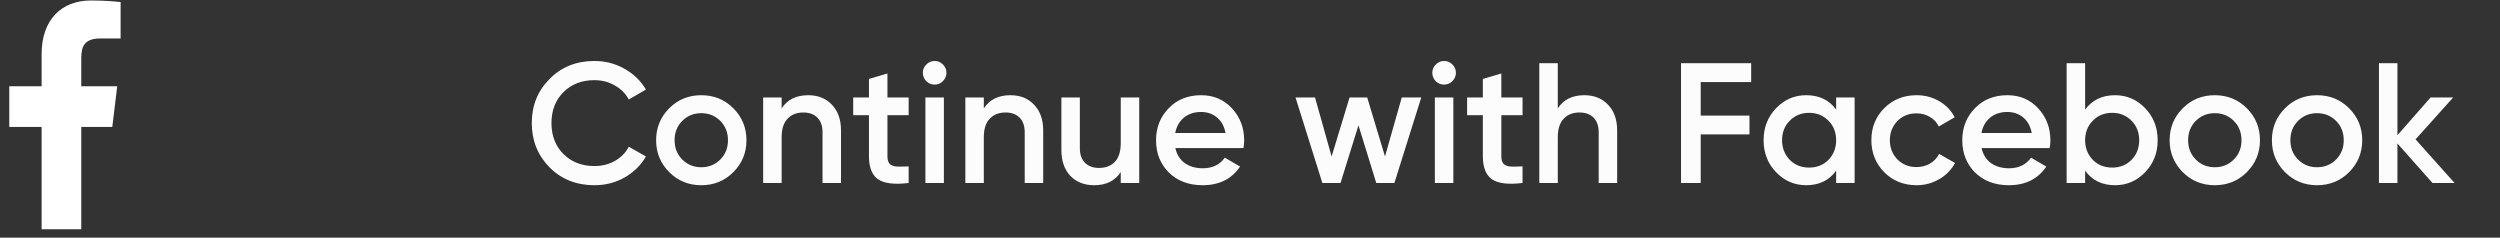 <svg width="263" height="25" viewBox="0 0 263 25" fill="none" xmlns="http://www.w3.org/2000/svg">
<rect x="0" y="0" width="263" height="25" fill="#333333" stroke="none"/>
<path d="M10.549 4.046H12.688V0.22C12.319 0.168 11.05 0.051 9.572 0.051C6.49 0.051 4.378 2.043 4.378 5.705V9.075H0.976V13.352H4.378V24.116H8.549V13.354H11.813L12.331 9.076H8.548V6.129C8.549 4.893 8.873 4.046 10.549 4.046Z" fill="white"/>
<path d="M62.532 19.484C60.636 19.484 59.065 18.86 57.816 17.612C56.569 16.34 55.944 14.786 55.944 12.95C55.944 11.102 56.569 9.554 57.816 8.306C59.053 7.046 60.624 6.416 62.532 6.416C63.672 6.416 64.722 6.686 65.683 7.226C66.654 7.766 67.41 8.498 67.951 9.422L66.15 10.466C65.814 9.842 65.323 9.35 64.674 8.99C64.038 8.618 63.325 8.432 62.532 8.432C61.2 8.432 60.108 8.858 59.257 9.71C58.428 10.55 58.014 11.63 58.014 12.95C58.014 14.27 58.428 15.35 59.257 16.19C60.108 17.042 61.2 17.468 62.532 17.468C63.325 17.468 64.044 17.288 64.692 16.928C65.341 16.556 65.826 16.058 66.15 15.434L67.951 16.46C67.434 17.372 66.684 18.11 65.701 18.674C64.752 19.214 63.697 19.484 62.532 19.484ZM77.141 18.116C76.229 19.028 75.107 19.484 73.775 19.484C72.443 19.484 71.321 19.028 70.409 18.116C69.485 17.192 69.023 16.07 69.023 14.75C69.023 13.43 69.485 12.308 70.409 11.384C71.321 10.472 72.443 10.016 73.775 10.016C75.107 10.016 76.229 10.472 77.141 11.384C78.065 12.308 78.527 13.43 78.527 14.75C78.527 16.07 78.065 17.192 77.141 18.116ZM70.967 14.75C70.967 15.566 71.237 16.244 71.777 16.784C72.317 17.324 72.983 17.594 73.775 17.594C74.567 17.594 75.233 17.324 75.773 16.784C76.313 16.244 76.583 15.566 76.583 14.75C76.583 13.934 76.313 13.256 75.773 12.716C75.233 12.176 74.567 11.906 73.775 11.906C72.983 11.906 72.317 12.176 71.777 12.716C71.237 13.256 70.967 13.934 70.967 14.75ZM85.018 10.016C86.062 10.016 86.896 10.352 87.52 11.024C88.156 11.684 88.474 12.584 88.474 13.724V19.25H86.53V13.922C86.53 13.25 86.35 12.734 85.99 12.374C85.63 12.014 85.138 11.834 84.514 11.834C83.806 11.834 83.248 12.056 82.84 12.5C82.432 12.932 82.228 13.574 82.228 14.426V19.25H80.284V10.25H82.228V11.402C82.828 10.478 83.758 10.016 85.018 10.016ZM95.59 10.25V12.122H93.358V16.442C93.358 16.814 93.442 17.084 93.61 17.252C93.778 17.408 94.024 17.498 94.348 17.522C94.684 17.534 95.098 17.528 95.59 17.504V19.25C94.102 19.43 93.034 19.304 92.386 18.872C91.738 18.428 91.414 17.618 91.414 16.442V12.122H89.758V10.25H91.414V8.306L93.358 7.73V10.25H95.59ZM99.189 8.54C98.949 8.78 98.661 8.9 98.325 8.9C97.989 8.9 97.695 8.78 97.443 8.54C97.203 8.288 97.083 7.994 97.083 7.658C97.083 7.322 97.203 7.034 97.443 6.794C97.683 6.542 97.977 6.416 98.325 6.416C98.673 6.416 98.967 6.542 99.207 6.794C99.447 7.034 99.567 7.322 99.567 7.658C99.567 7.994 99.441 8.288 99.189 8.54ZM99.297 19.25H97.353V10.25H99.297V19.25ZM106.288 10.016C107.332 10.016 108.166 10.352 108.79 11.024C109.426 11.684 109.744 12.584 109.744 13.724V19.25H107.8V13.922C107.8 13.25 107.62 12.734 107.26 12.374C106.9 12.014 106.408 11.834 105.784 11.834C105.076 11.834 104.518 12.056 104.11 12.5C103.702 12.932 103.498 13.574 103.498 14.426V19.25H101.554V10.25H103.498V11.402C104.098 10.478 105.028 10.016 106.288 10.016ZM117.903 15.074V10.25H119.847V19.25H117.903V18.098C117.303 19.022 116.373 19.484 115.113 19.484C114.069 19.484 113.229 19.154 112.593 18.494C111.969 17.822 111.657 16.916 111.657 15.776V10.25H113.601V15.578C113.601 16.25 113.781 16.766 114.141 17.126C114.501 17.486 114.993 17.666 115.617 17.666C116.325 17.666 116.883 17.45 117.291 17.018C117.699 16.574 117.903 15.926 117.903 15.074ZM130.814 15.578H123.65C123.794 16.25 124.118 16.772 124.622 17.144C125.138 17.516 125.774 17.702 126.53 17.702C127.55 17.702 128.324 17.33 128.852 16.586L130.454 17.522C129.578 18.83 128.264 19.484 126.512 19.484C125.06 19.484 123.878 19.04 122.966 18.152C122.066 17.252 121.616 16.118 121.616 14.75C121.616 13.418 122.06 12.296 122.948 11.384C123.824 10.472 124.964 10.016 126.368 10.016C127.676 10.016 128.756 10.478 129.608 11.402C130.46 12.326 130.886 13.448 130.886 14.768C130.886 15.008 130.862 15.278 130.814 15.578ZM123.632 13.994H128.924C128.792 13.286 128.492 12.74 128.024 12.356C127.568 11.972 127.01 11.78 126.35 11.78C125.63 11.78 125.03 11.978 124.55 12.374C124.07 12.77 123.764 13.31 123.632 13.994ZM145.701 16.46L147.465 10.25H149.517L146.691 19.25H144.783L142.911 13.184L141.021 19.25H139.113L136.287 10.25H138.339L140.085 16.46L141.975 10.25H143.829L145.701 16.46ZM152.784 8.54C152.544 8.78 152.256 8.9 151.92 8.9C151.584 8.9 151.29 8.78 151.038 8.54C150.798 8.288 150.678 7.994 150.678 7.658C150.678 7.322 150.798 7.034 151.038 6.794C151.278 6.542 151.572 6.416 151.92 6.416C152.268 6.416 152.562 6.542 152.802 6.794C153.042 7.034 153.162 7.322 153.162 7.658C153.162 7.994 153.036 8.288 152.784 8.54ZM152.892 19.25H150.948V10.25H152.892V19.25ZM160.172 10.25V12.122H157.94V16.442C157.94 16.814 158.024 17.084 158.192 17.252C158.36 17.408 158.606 17.498 158.93 17.522C159.266 17.534 159.68 17.528 160.172 17.504V19.25C158.684 19.43 157.616 19.304 156.968 18.872C156.32 18.428 155.996 17.618 155.996 16.442V12.122H154.34V10.25H155.996V8.306L157.94 7.73V10.25H160.172ZM166.669 10.016C167.713 10.016 168.547 10.352 169.171 11.024C169.807 11.684 170.125 12.584 170.125 13.724V19.25H168.181V13.922C168.181 13.25 168.001 12.734 167.641 12.374C167.281 12.014 166.789 11.834 166.165 11.834C165.457 11.834 164.899 12.056 164.491 12.5C164.083 12.932 163.879 13.574 163.879 14.426V19.25H161.935V6.65H163.879V11.402C164.479 10.478 165.409 10.016 166.669 10.016ZM184.224 6.65V8.63H178.914V12.158H184.044V14.138H178.914V19.25H176.844V6.65H184.224ZM193.162 11.528V10.25H195.106V19.25H193.162V17.954C192.43 18.974 191.38 19.484 190.012 19.484C188.776 19.484 187.72 19.028 186.844 18.116C185.968 17.204 185.53 16.082 185.53 14.75C185.53 13.418 185.968 12.296 186.844 11.384C187.72 10.472 188.776 10.016 190.012 10.016C191.38 10.016 192.43 10.52 193.162 11.528ZM188.284 16.82C188.824 17.36 189.502 17.63 190.318 17.63C191.134 17.63 191.812 17.36 192.352 16.82C192.892 16.268 193.162 15.578 193.162 14.75C193.162 13.922 192.892 13.238 192.352 12.698C191.812 12.146 191.134 11.87 190.318 11.87C189.502 11.87 188.824 12.146 188.284 12.698C187.744 13.238 187.474 13.922 187.474 14.75C187.474 15.566 187.744 16.256 188.284 16.82ZM201.62 19.484C200.264 19.484 199.13 19.028 198.218 18.116C197.318 17.192 196.868 16.07 196.868 14.75C196.868 13.406 197.318 12.284 198.218 11.384C199.13 10.472 200.264 10.016 201.62 10.016C202.496 10.016 203.294 10.226 204.014 10.646C204.734 11.066 205.274 11.63 205.634 12.338L203.96 13.31C203.756 12.878 203.444 12.542 203.024 12.302C202.616 12.05 202.142 11.924 201.602 11.924C200.81 11.924 200.144 12.194 199.604 12.734C199.076 13.286 198.812 13.958 198.812 14.75C198.812 15.542 199.076 16.214 199.604 16.766C200.144 17.306 200.81 17.576 201.602 17.576C202.13 17.576 202.604 17.456 203.024 17.216C203.456 16.964 203.78 16.622 203.996 16.19L205.67 17.144C205.286 17.864 204.728 18.434 203.996 18.854C203.276 19.274 202.484 19.484 201.62 19.484ZM215.629 15.578H208.465C208.609 16.25 208.933 16.772 209.437 17.144C209.953 17.516 210.589 17.702 211.345 17.702C212.365 17.702 213.139 17.33 213.667 16.586L215.269 17.522C214.393 18.83 213.079 19.484 211.327 19.484C209.875 19.484 208.693 19.04 207.781 18.152C206.881 17.252 206.431 16.118 206.431 14.75C206.431 13.418 206.875 12.296 207.763 11.384C208.639 10.472 209.779 10.016 211.183 10.016C212.491 10.016 213.571 10.478 214.423 11.402C215.275 12.326 215.701 13.448 215.701 14.768C215.701 15.008 215.677 15.278 215.629 15.578ZM208.447 13.994H213.739C213.607 13.286 213.307 12.74 212.839 12.356C212.383 11.972 211.825 11.78 211.165 11.78C210.445 11.78 209.845 11.978 209.365 12.374C208.885 12.77 208.579 13.31 208.447 13.994ZM222.505 10.016C223.741 10.016 224.797 10.472 225.673 11.384C226.549 12.296 226.987 13.418 226.987 14.75C226.987 16.082 226.549 17.204 225.673 18.116C224.797 19.028 223.741 19.484 222.505 19.484C221.137 19.484 220.087 18.974 219.355 17.954V19.25H217.411V6.65H219.355V11.528C220.099 10.52 221.149 10.016 222.505 10.016ZM220.165 16.82C220.705 17.36 221.383 17.63 222.199 17.63C223.015 17.63 223.693 17.36 224.233 16.82C224.773 16.268 225.043 15.578 225.043 14.75C225.043 13.922 224.773 13.238 224.233 12.698C223.693 12.146 223.015 11.87 222.199 11.87C221.383 11.87 220.705 12.146 220.165 12.698C219.625 13.238 219.355 13.922 219.355 14.75C219.355 15.566 219.625 16.256 220.165 16.82ZM236.363 18.116C235.451 19.028 234.329 19.484 232.997 19.484C231.665 19.484 230.543 19.028 229.631 18.116C228.707 17.192 228.245 16.07 228.245 14.75C228.245 13.43 228.707 12.308 229.631 11.384C230.543 10.472 231.665 10.016 232.997 10.016C234.329 10.016 235.451 10.472 236.363 11.384C237.287 12.308 237.749 13.43 237.749 14.75C237.749 16.07 237.287 17.192 236.363 18.116ZM230.189 14.75C230.189 15.566 230.459 16.244 230.999 16.784C231.539 17.324 232.205 17.594 232.997 17.594C233.789 17.594 234.455 17.324 234.995 16.784C235.535 16.244 235.805 15.566 235.805 14.75C235.805 13.934 235.535 13.256 234.995 12.716C234.455 12.176 233.789 11.906 232.997 11.906C232.205 11.906 231.539 12.176 230.999 12.716C230.459 13.256 230.189 13.934 230.189 14.75ZM247.121 18.116C246.209 19.028 245.087 19.484 243.755 19.484C242.423 19.484 241.301 19.028 240.389 18.116C239.465 17.192 239.003 16.07 239.003 14.75C239.003 13.43 239.465 12.308 240.389 11.384C241.301 10.472 242.423 10.016 243.755 10.016C245.087 10.016 246.209 10.472 247.121 11.384C248.045 12.308 248.507 13.43 248.507 14.75C248.507 16.07 248.045 17.192 247.121 18.116ZM240.947 14.75C240.947 15.566 241.217 16.244 241.757 16.784C242.297 17.324 242.963 17.594 243.755 17.594C244.547 17.594 245.213 17.324 245.753 16.784C246.293 16.244 246.563 15.566 246.563 14.75C246.563 13.934 246.293 13.256 245.753 12.716C245.213 12.176 244.547 11.906 243.755 11.906C242.963 11.906 242.297 12.176 241.757 12.716C241.217 13.256 240.947 13.934 240.947 14.75ZM254.117 14.66L258.221 19.25H255.899L252.209 15.092V19.25H250.265V6.65H252.209V14.228L255.701 10.25H258.077L254.117 14.66Z" fill="#FCFCFC"/>
</svg>
